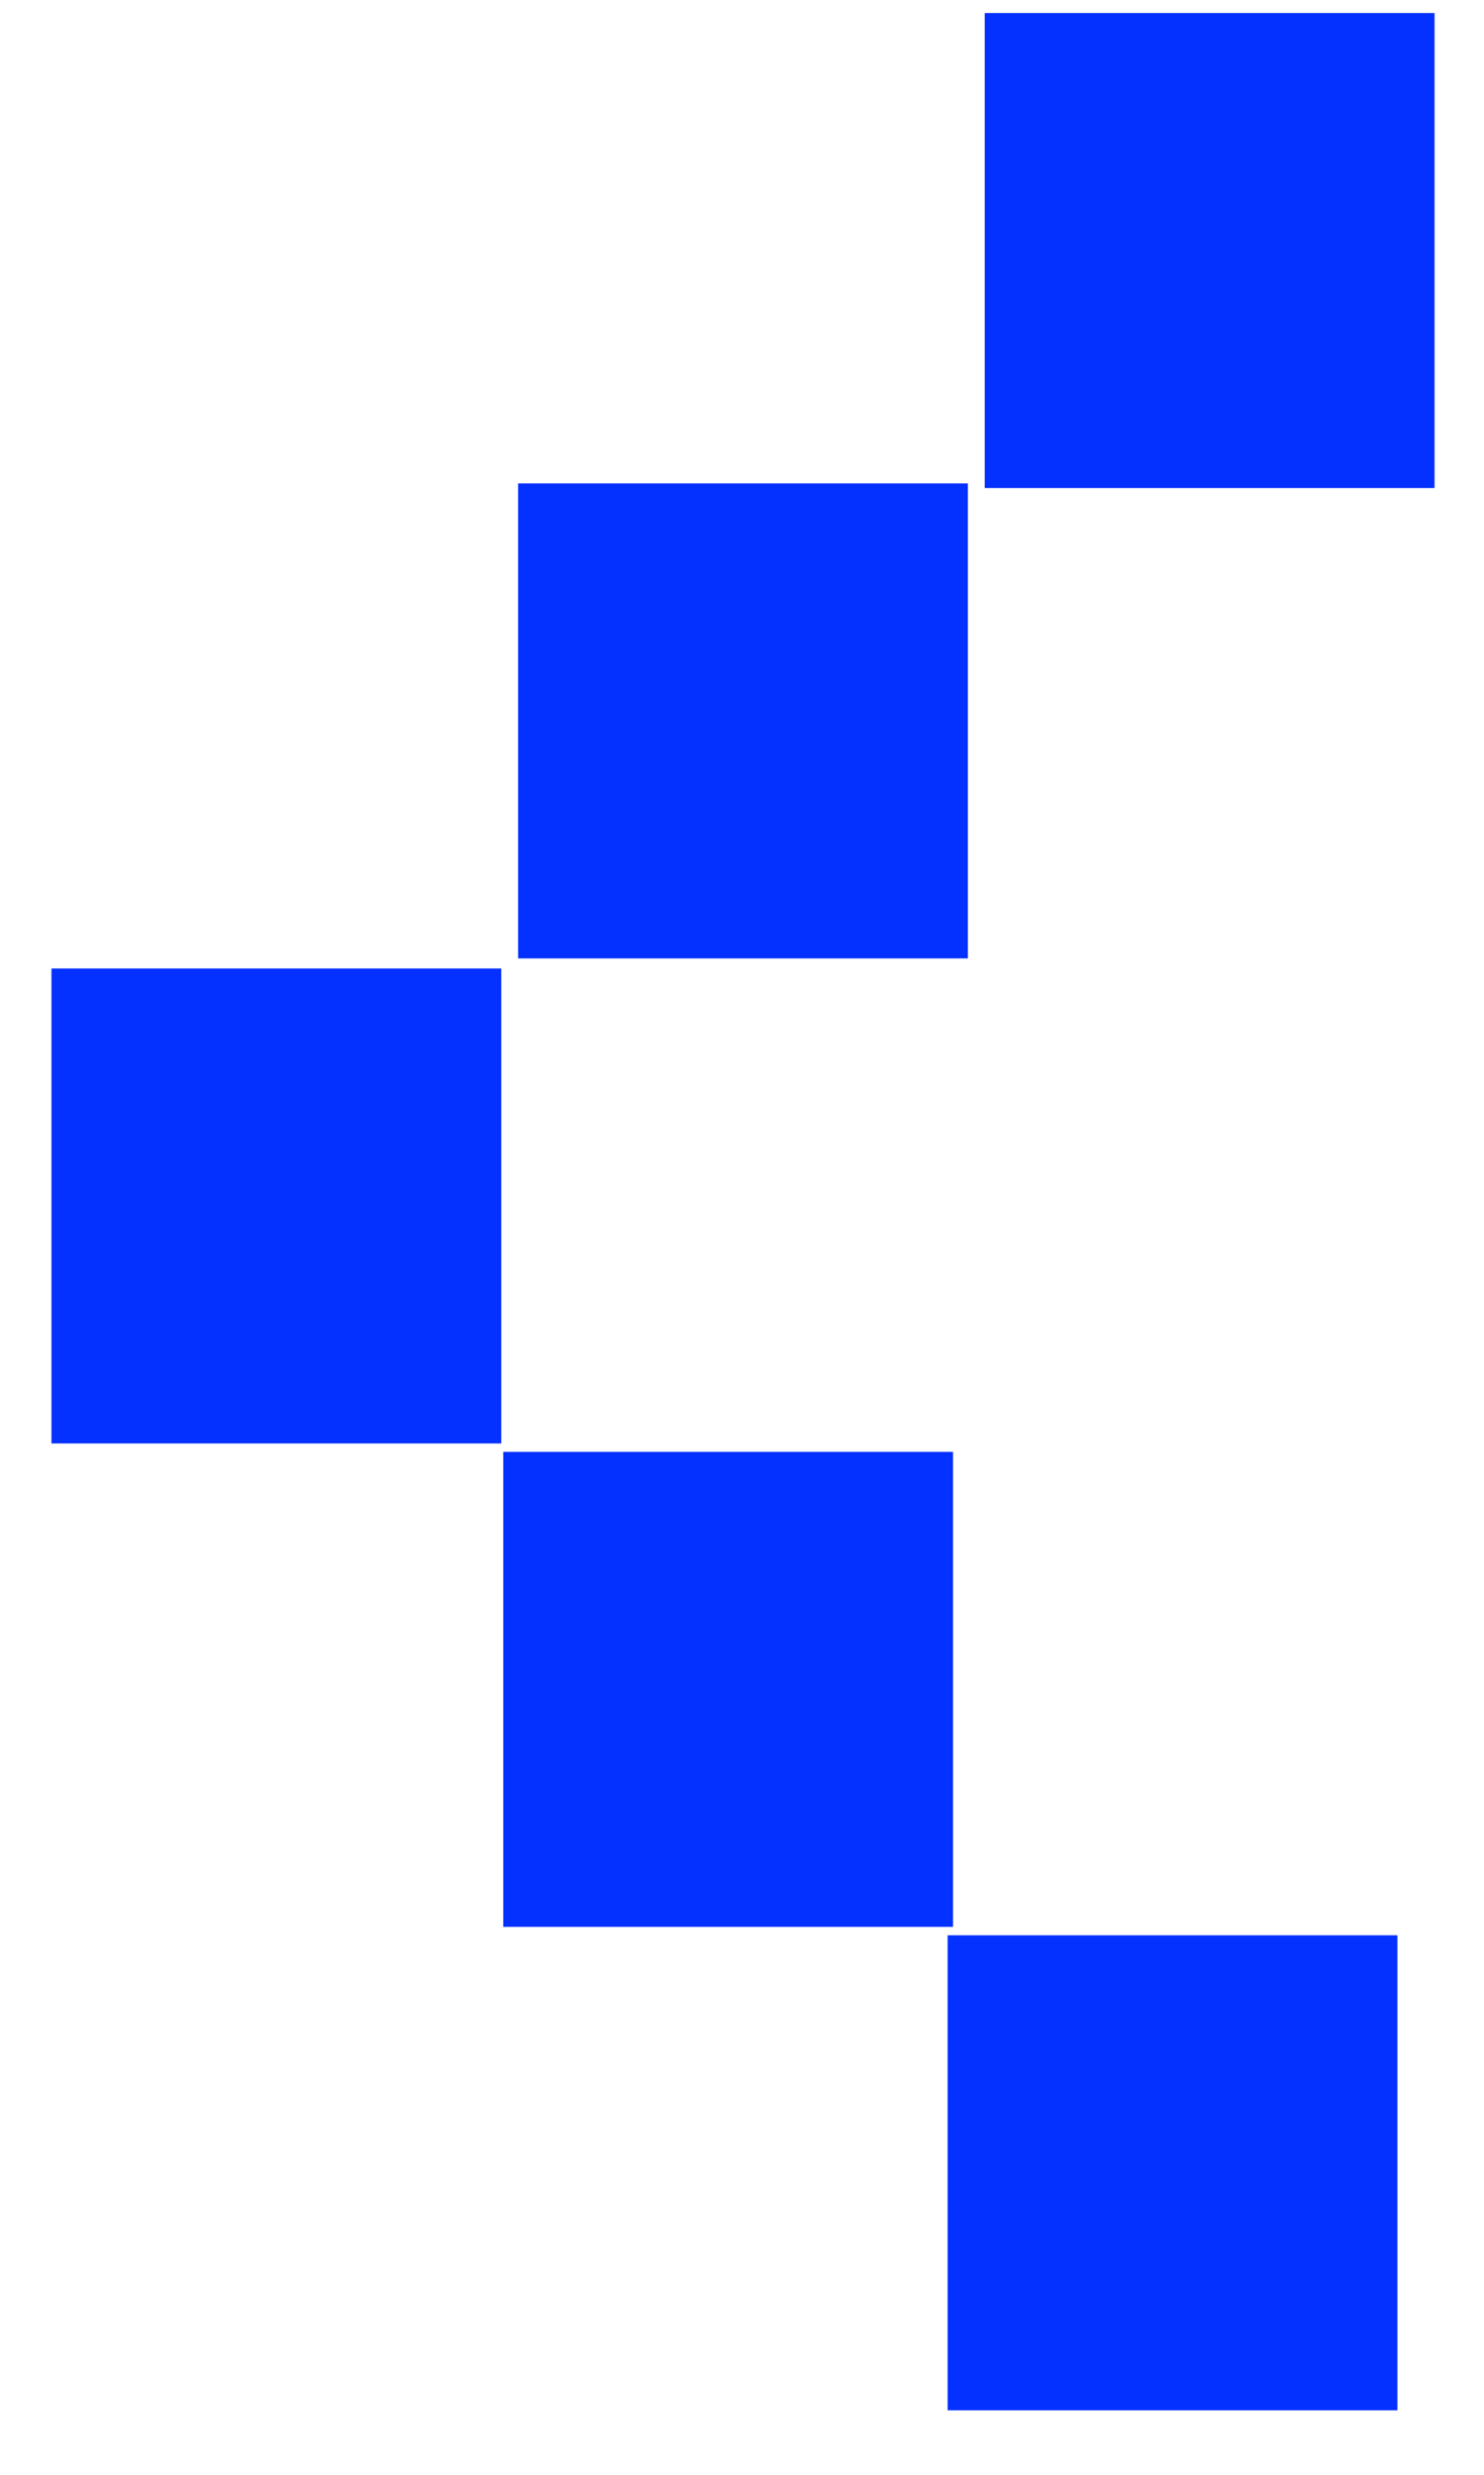 <svg width="9" height="15" xmlns="http://www.w3.org/2000/svg">
 <!-- Created with Method Draw - http://github.com/duopixel/Method-Draw/ -->
 <g>
  <title>Layer 1</title>
  <rect stroke="#0431ff" id="svg_3" height="1.379" width="1.228" y="0.829" x="6.722" stroke-width="1.5" fill="#0431ff"/>
  <rect stroke="#0431ff" id="svg_5" height="1.379" width="1.228" y="3.68" x="3.892" stroke-width="1.5" fill="#0431ff"/>
  <rect stroke="#0431ff" id="svg_6" height="1.379" width="1.228" y="6.62" x="1.062" stroke-width="1.5" fill="#0431ff"/>
  <rect stroke="#0431ff" id="svg_7" height="1.379" width="1.228" y="9.55" x="3.802" stroke-width="1.5" fill="#0431ff"/>
  <rect stroke="#0431ff" id="svg_8" height="1.379" width="1.228" y="12.48" x="6.497" stroke-width="1.5" fill="#0431ff"/>
 </g>
</svg>